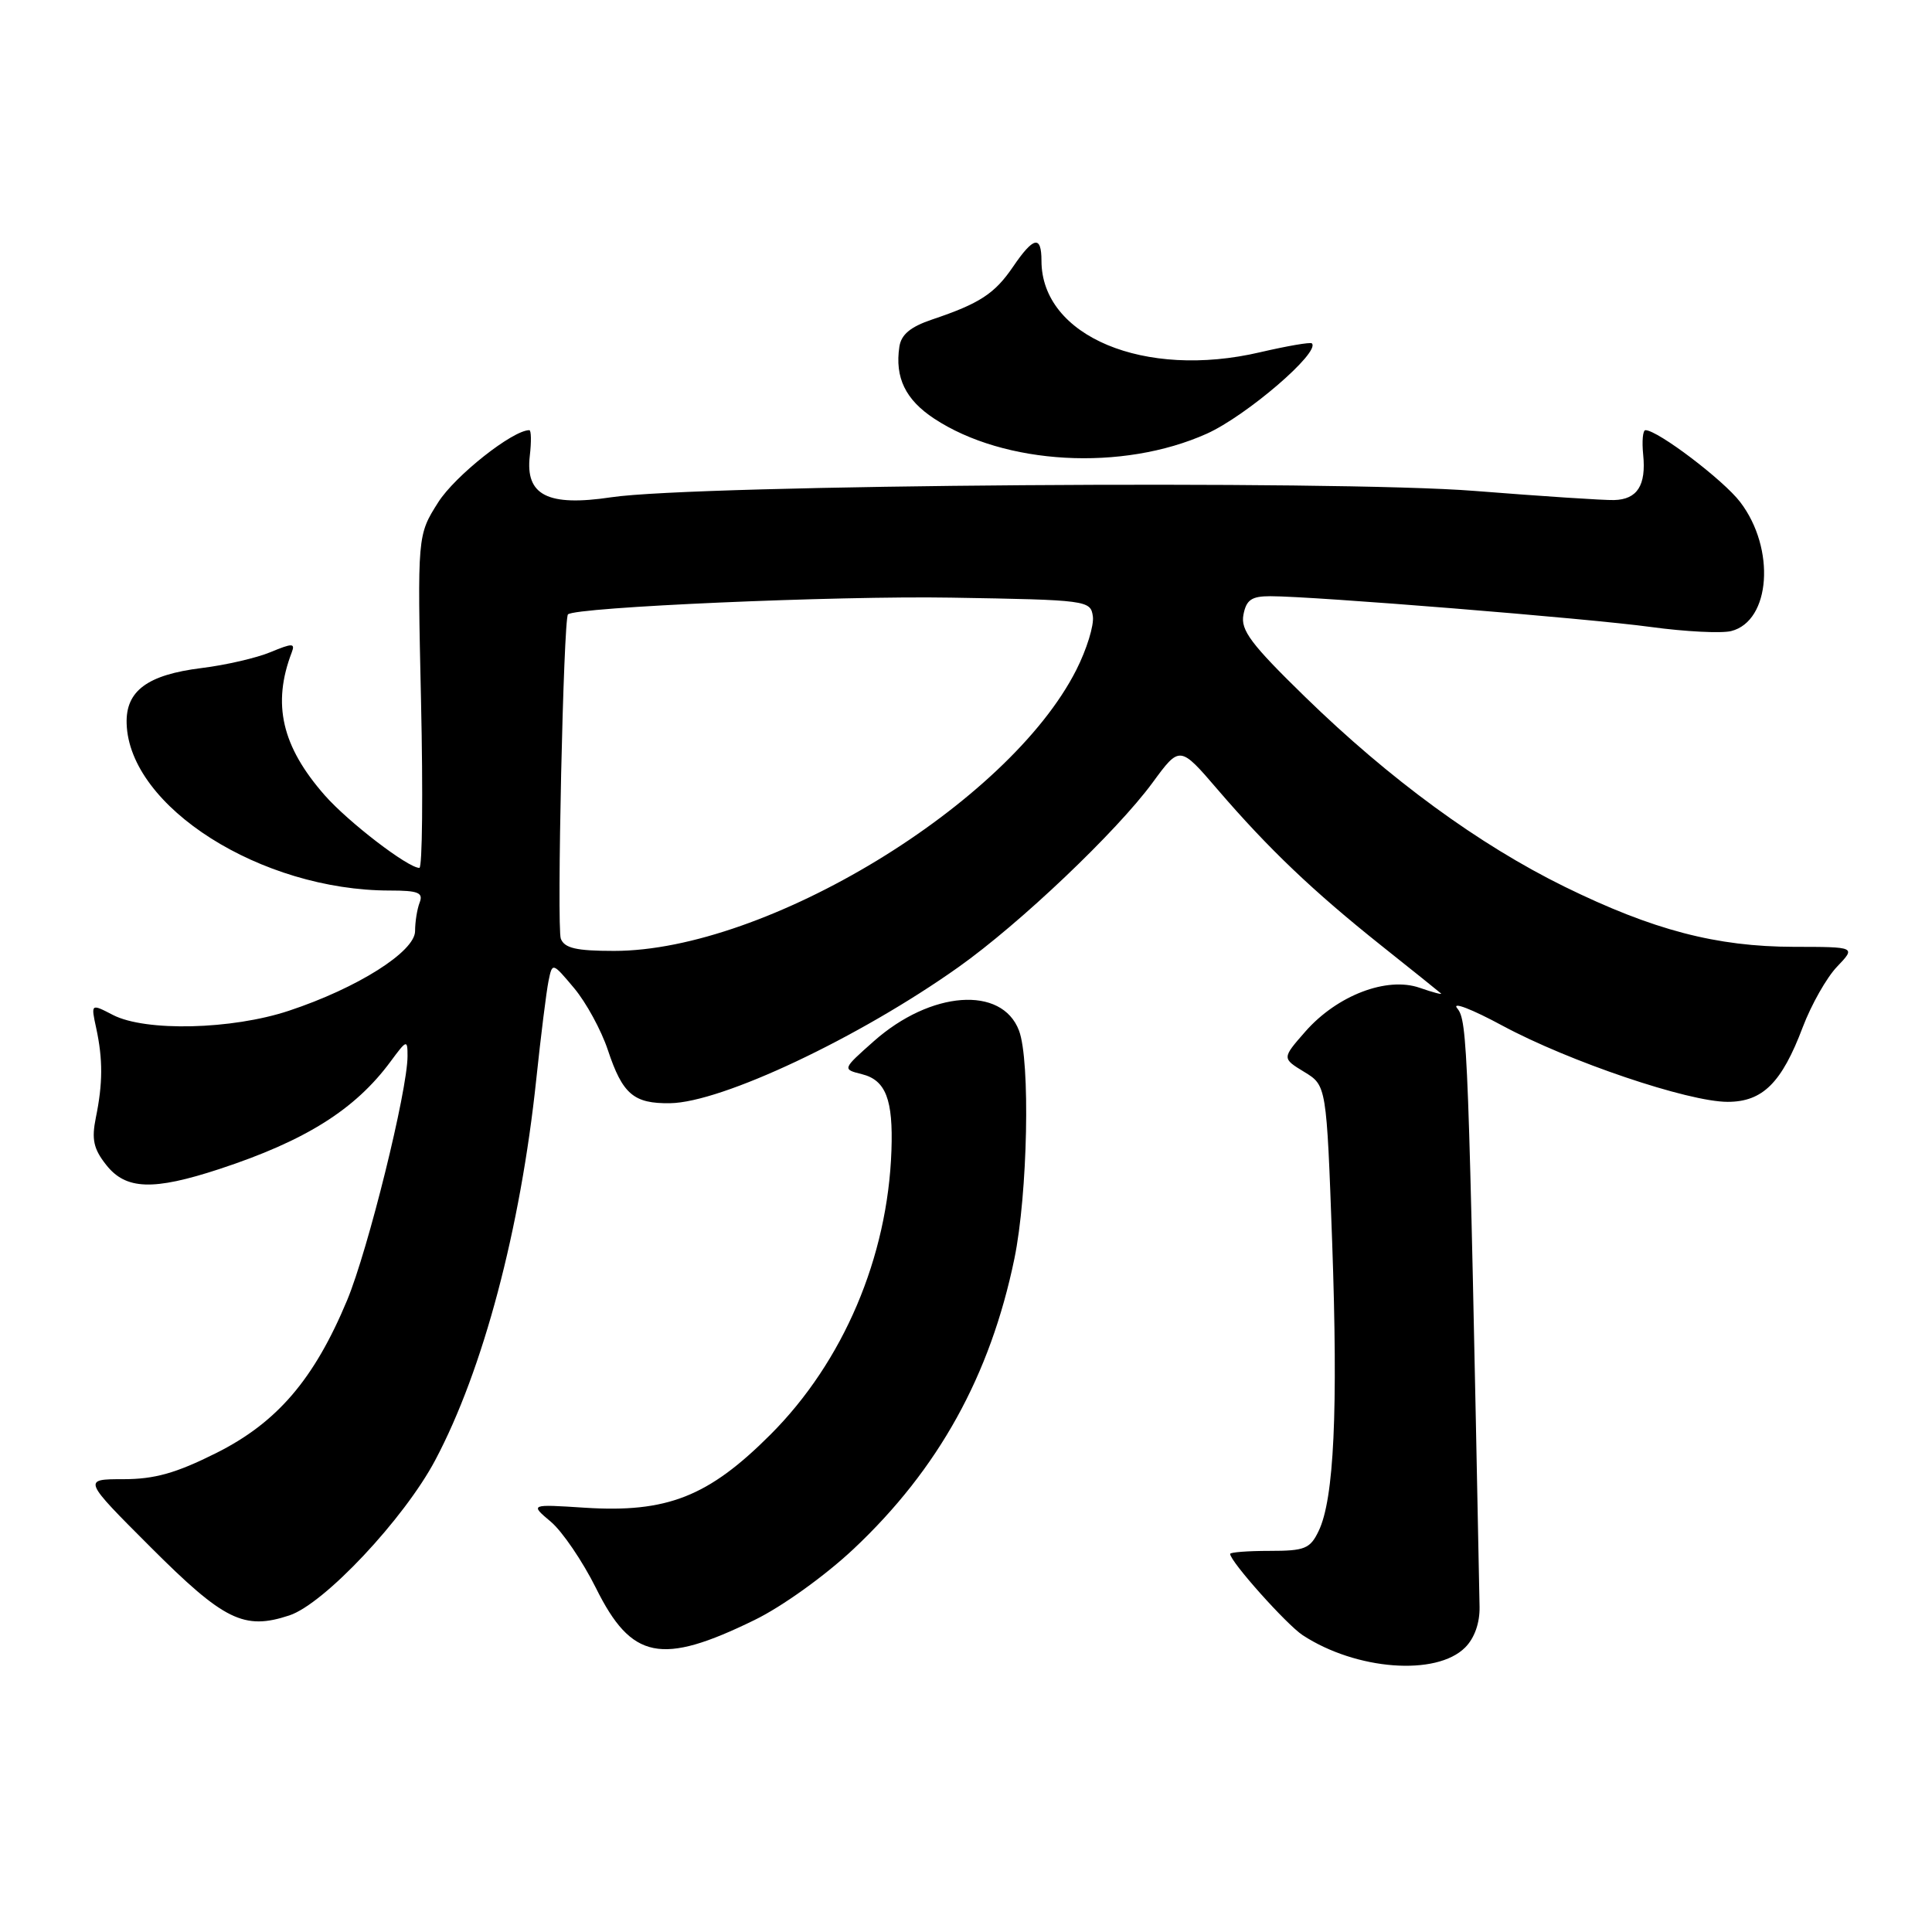 <?xml version="1.0" encoding="UTF-8" standalone="no"?>
<!DOCTYPE svg PUBLIC "-//W3C//DTD SVG 1.1//EN" "http://www.w3.org/Graphics/SVG/1.1/DTD/svg11.dtd" >
<svg xmlns="http://www.w3.org/2000/svg" xmlns:xlink="http://www.w3.org/1999/xlink" version="1.1" viewBox="0 0 256 256">
 <g >
 <path fill="currentColor"
d=" M 194.14 218.30 C 195.38 217.06 196.09 215.05 196.05 212.91 C 194.58 138.43 194.46 135.26 193.09 133.61 C 192.32 132.67 195.02 133.71 199.09 135.91 C 207.91 140.66 223.69 146.00 228.92 146.00 C 233.56 146.00 236.09 143.49 238.88 136.09 C 240.01 133.12 242.05 129.51 243.43 128.08 C 245.92 125.47 245.92 125.47 237.71 125.46 C 227.41 125.44 219.04 123.24 207.33 117.50 C 195.97 111.92 184.13 103.26 172.90 92.31 C 165.76 85.35 164.37 83.50 164.76 81.46 C 165.14 79.48 165.83 79.00 168.32 79.00 C 174.06 79.00 210.44 81.94 218.76 83.08 C 223.31 83.70 228.09 83.94 229.39 83.62 C 234.62 82.30 235.30 72.70 230.59 66.53 C 228.36 63.60 219.65 57.00 218.03 57.00 C 217.68 57.00 217.55 58.46 217.73 60.25 C 218.14 64.31 216.95 66.18 213.88 66.26 C 212.57 66.30 204.25 65.75 195.40 65.05 C 177.02 63.59 92.10 64.21 81.00 65.89 C 72.59 67.15 69.59 65.64 70.20 60.41 C 70.42 58.54 70.39 57.00 70.14 57.00 C 67.93 57.00 60.30 63.04 58.07 66.55 C 55.30 70.92 55.30 70.92 55.79 92.96 C 56.06 105.08 55.96 115.00 55.57 115.00 C 54.06 115.00 46.15 108.93 43.03 105.38 C 37.33 98.89 36.04 93.28 38.66 86.44 C 39.13 85.21 38.74 85.21 35.85 86.41 C 34.01 87.18 29.90 88.13 26.71 88.52 C 19.54 89.41 16.65 91.54 16.78 95.86 C 17.09 106.90 34.58 118.00 51.66 118.00 C 55.40 118.00 56.11 118.28 55.61 119.58 C 55.27 120.45 55.00 122.16 55.00 123.37 C 55.00 126.09 47.37 130.92 38.28 133.93 C 30.73 136.44 19.28 136.71 14.97 134.49 C 12.04 132.97 12.04 132.97 12.75 136.24 C 13.64 140.37 13.63 143.56 12.70 148.09 C 12.12 150.96 12.39 152.23 14.06 154.34 C 16.66 157.66 20.27 157.79 29.08 154.90 C 40.48 151.15 47.05 147.03 51.75 140.66 C 53.90 137.75 54.00 137.72 54.00 139.94 C 54.00 144.50 48.77 165.62 46.00 172.28 C 41.62 182.78 36.71 188.51 28.62 192.55 C 23.32 195.20 20.49 196.00 16.34 196.00 C 10.95 196.00 10.95 196.00 19.97 205.02 C 29.68 214.73 32.33 216.04 38.34 214.05 C 42.95 212.53 53.55 201.25 57.67 193.48 C 64.02 181.52 68.97 162.84 71.06 143.00 C 71.67 137.22 72.40 131.38 72.68 130.00 C 73.19 127.50 73.19 127.50 76.08 130.94 C 77.67 132.84 79.67 136.51 80.54 139.12 C 82.49 144.99 83.96 146.25 88.79 146.18 C 95.63 146.09 113.81 137.51 127.00 128.15 C 135.14 122.38 147.94 110.21 152.71 103.72 C 156.33 98.78 156.33 98.78 161.36 104.64 C 168.10 112.48 173.99 118.09 183.00 125.27 C 187.12 128.55 190.69 131.41 190.93 131.63 C 191.16 131.84 189.90 131.51 188.12 130.89 C 183.77 129.37 177.18 131.89 172.97 136.68 C 169.86 140.23 169.86 140.23 172.81 142.03 C 175.77 143.83 175.77 143.83 176.52 164.62 C 177.31 186.94 176.77 198.63 174.73 202.86 C 173.60 205.22 172.89 205.50 168.23 205.50 C 165.35 205.50 163.00 205.68 163.00 205.90 C 163.00 206.90 170.47 215.26 172.61 216.67 C 179.70 221.31 190.33 222.12 194.14 218.30 Z  M 99.98 214.66 C 103.64 212.88 109.37 208.76 113.13 205.22 C 124.35 194.66 131.21 182.27 134.41 166.79 C 136.18 158.22 136.54 140.54 135.02 136.55 C 132.75 130.58 123.32 131.28 115.77 137.98 C 111.60 141.68 111.60 141.68 114.23 142.34 C 117.37 143.13 118.36 145.71 118.12 152.45 C 117.63 166.61 111.73 180.45 102.09 190.09 C 93.87 198.32 88.38 200.48 77.48 199.78 C 70.22 199.31 70.22 199.31 72.99 201.64 C 74.51 202.92 77.20 206.88 78.97 210.43 C 83.68 219.92 87.61 220.71 99.98 214.66 Z  M 159.90 57.47 C 165.15 55.11 174.99 46.66 173.83 45.50 C 173.64 45.31 170.57 45.84 166.99 46.67 C 151.65 50.27 138.00 44.56 138.00 34.55 C 138.00 31.13 136.95 31.35 134.23 35.35 C 131.80 38.92 129.81 40.22 123.50 42.34 C 120.63 43.31 119.41 44.33 119.17 45.95 C 118.56 50.03 119.98 52.96 123.77 55.46 C 133.09 61.61 148.72 62.48 159.90 57.47 Z  M 74.31 124.38 C 73.76 122.93 74.66 82.01 75.26 81.41 C 76.22 80.45 110.90 78.93 126.00 79.19 C 144.10 79.49 144.51 79.55 144.81 81.67 C 144.98 82.86 143.99 86.06 142.61 88.78 C 133.63 106.50 101.54 126.00 81.36 126.00 C 76.36 126.00 74.80 125.64 74.31 124.38 Z "/>
</g>
</svg>